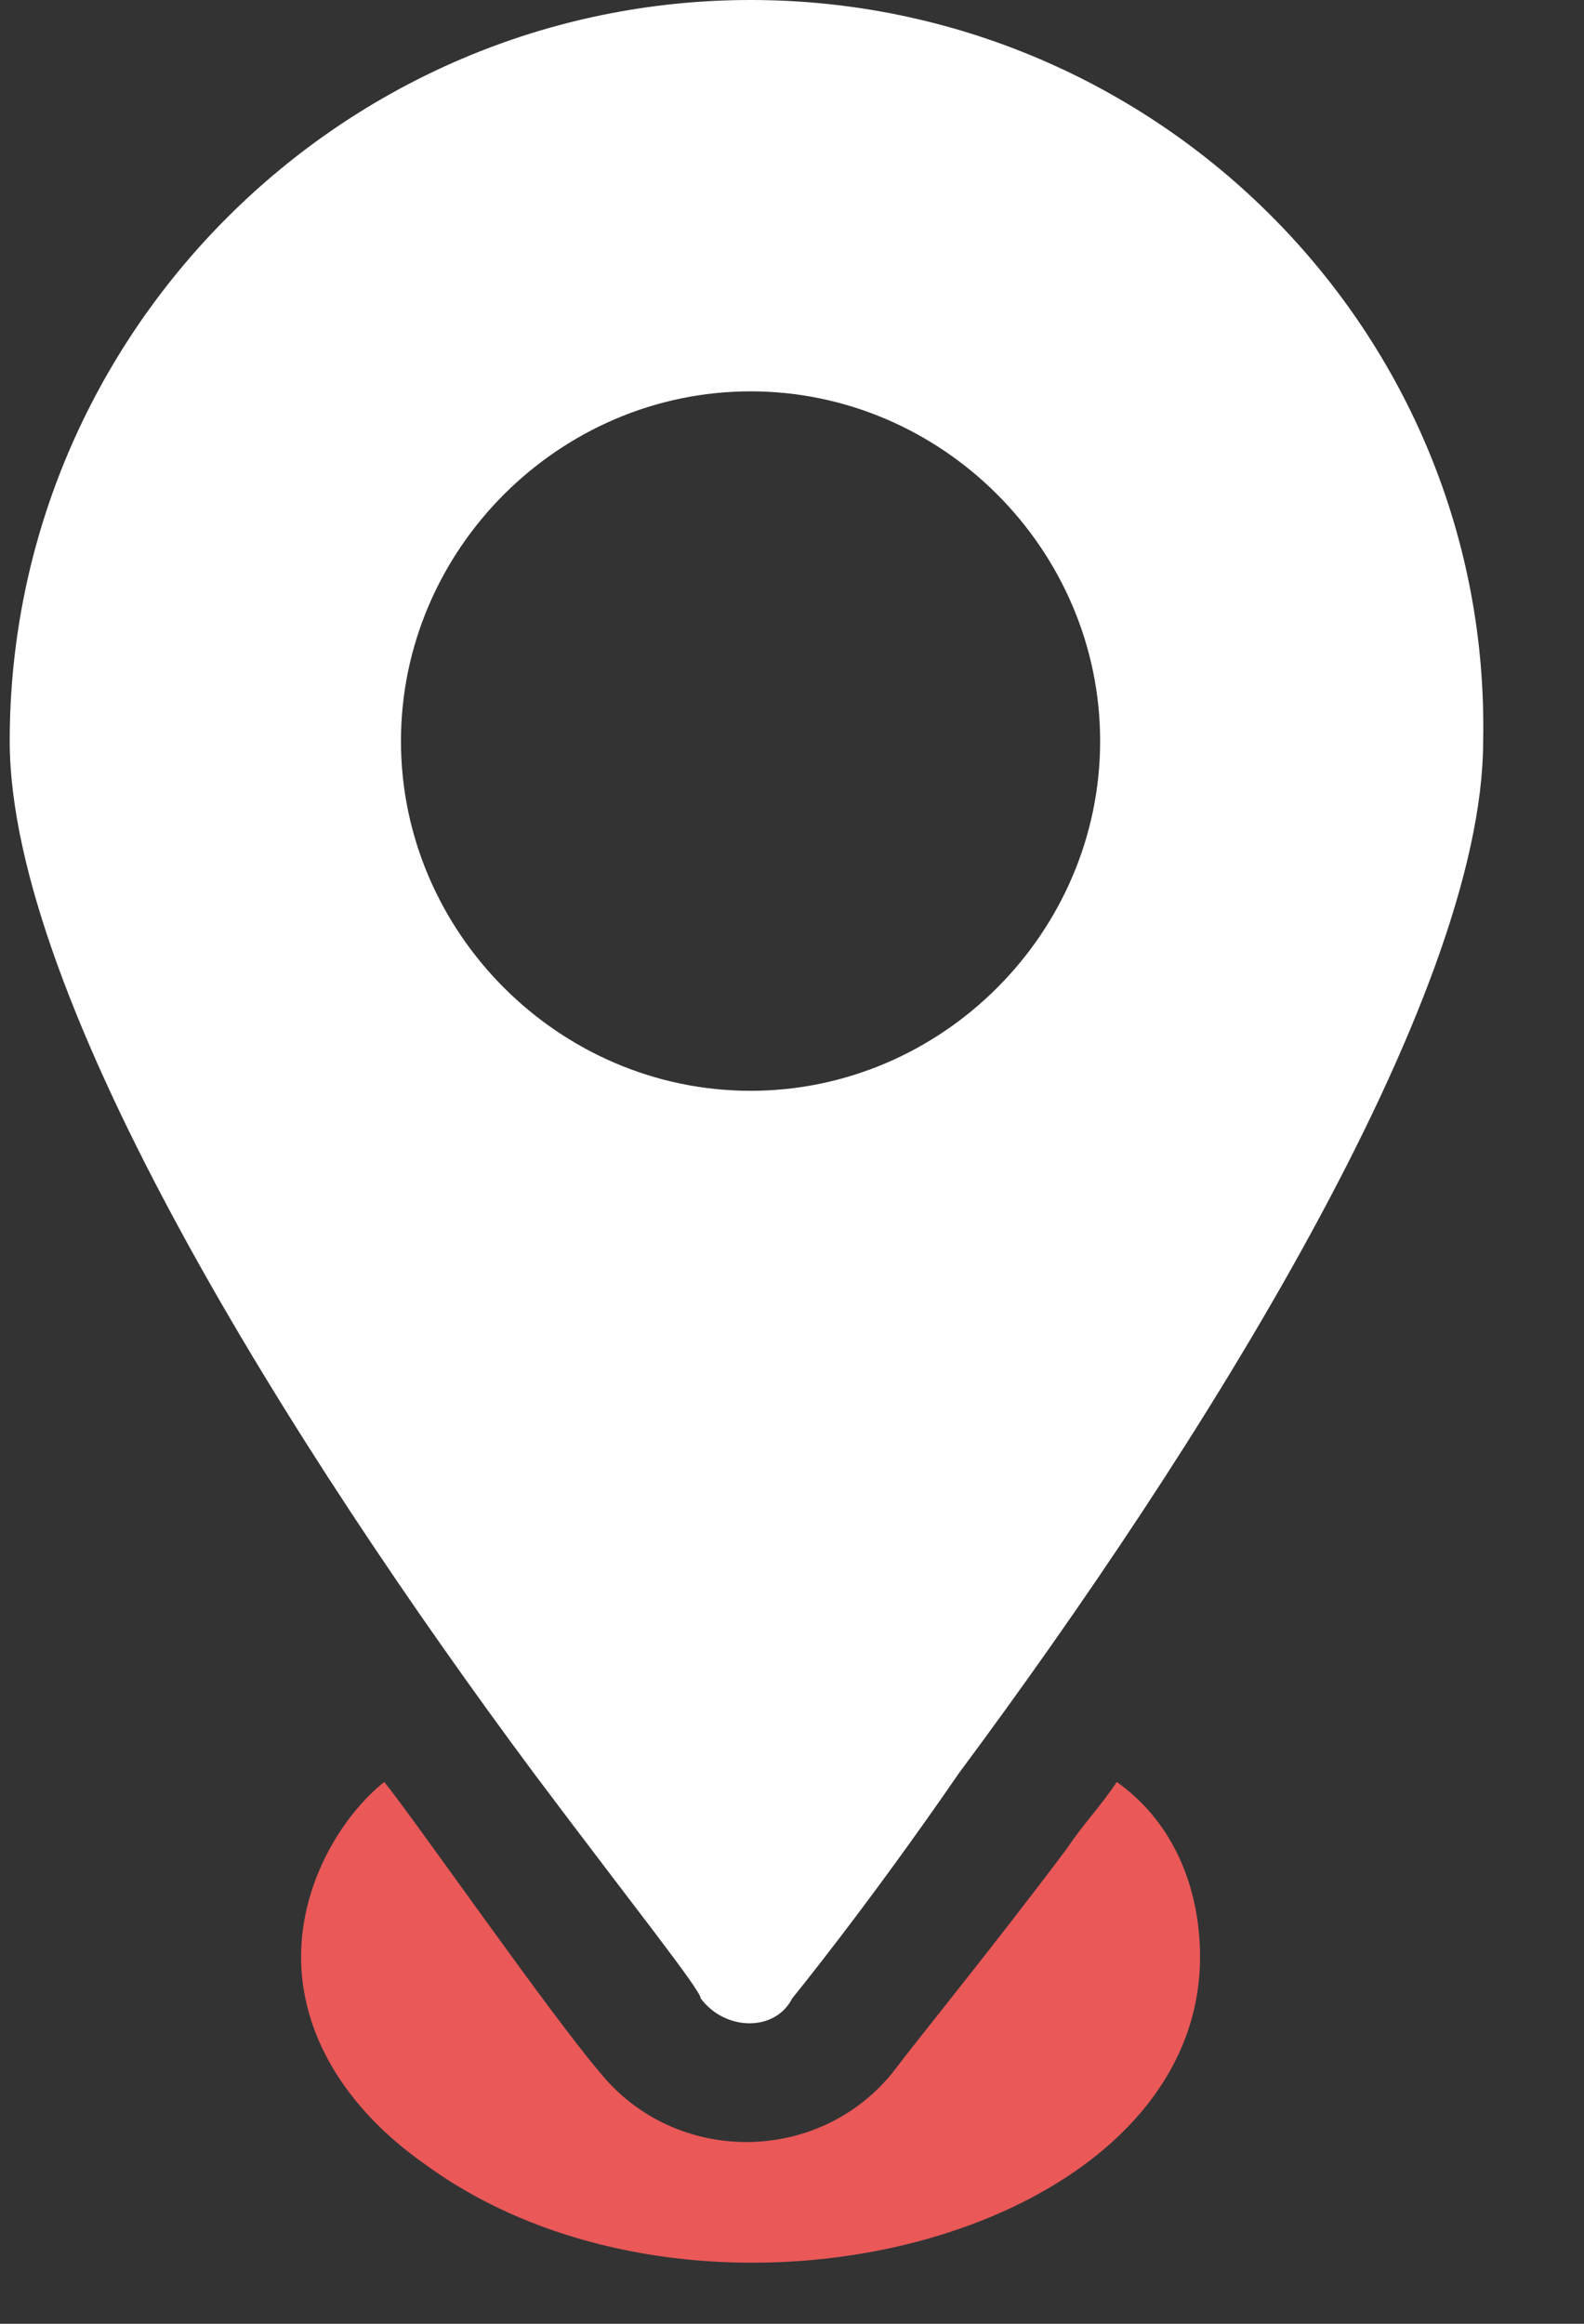 <svg width="15" height="22" viewBox="0 0 15 22" fill="none" xmlns="http://www.w3.org/2000/svg">
<rect x="0" y="0" width="15" height="22" fill="#333333" stroke="none"/>
<path d="M11.364 18.526C11.364 21.206 6.634 22.388 4.033 20.496C3.245 19.945 2.851 19.235 2.851 18.526C2.851 17.816 3.245 17.185 3.639 16.87C3.954 17.264 5.215 19.077 5.688 19.629C6.398 20.496 7.738 20.496 8.447 19.629C8.684 19.314 9.393 18.447 10.103 17.501C10.261 17.264 10.418 17.107 10.576 16.87C11.128 17.264 11.364 17.895 11.364 18.526Z" fill="#EA5858"/>
<path d="M7.108 0C3.245 0 0.092 3.153 0.092 7.016C0.092 9.46 2.772 13.716 5.058 16.791C6.004 18.052 6.635 18.84 6.635 18.919C6.871 19.234 7.344 19.234 7.502 18.919C7.502 18.919 8.211 18.052 9.078 16.791C11.364 13.716 14.045 9.46 14.045 7.016C14.123 3.153 10.97 0 7.108 0ZM7.108 3.705C8.921 3.705 10.418 5.203 10.418 7.016C10.418 8.829 8.921 10.327 7.108 10.327C5.295 10.327 3.797 8.829 3.797 7.016C3.797 5.203 5.295 3.705 7.108 3.705Z" fill="white"/>
</svg>
